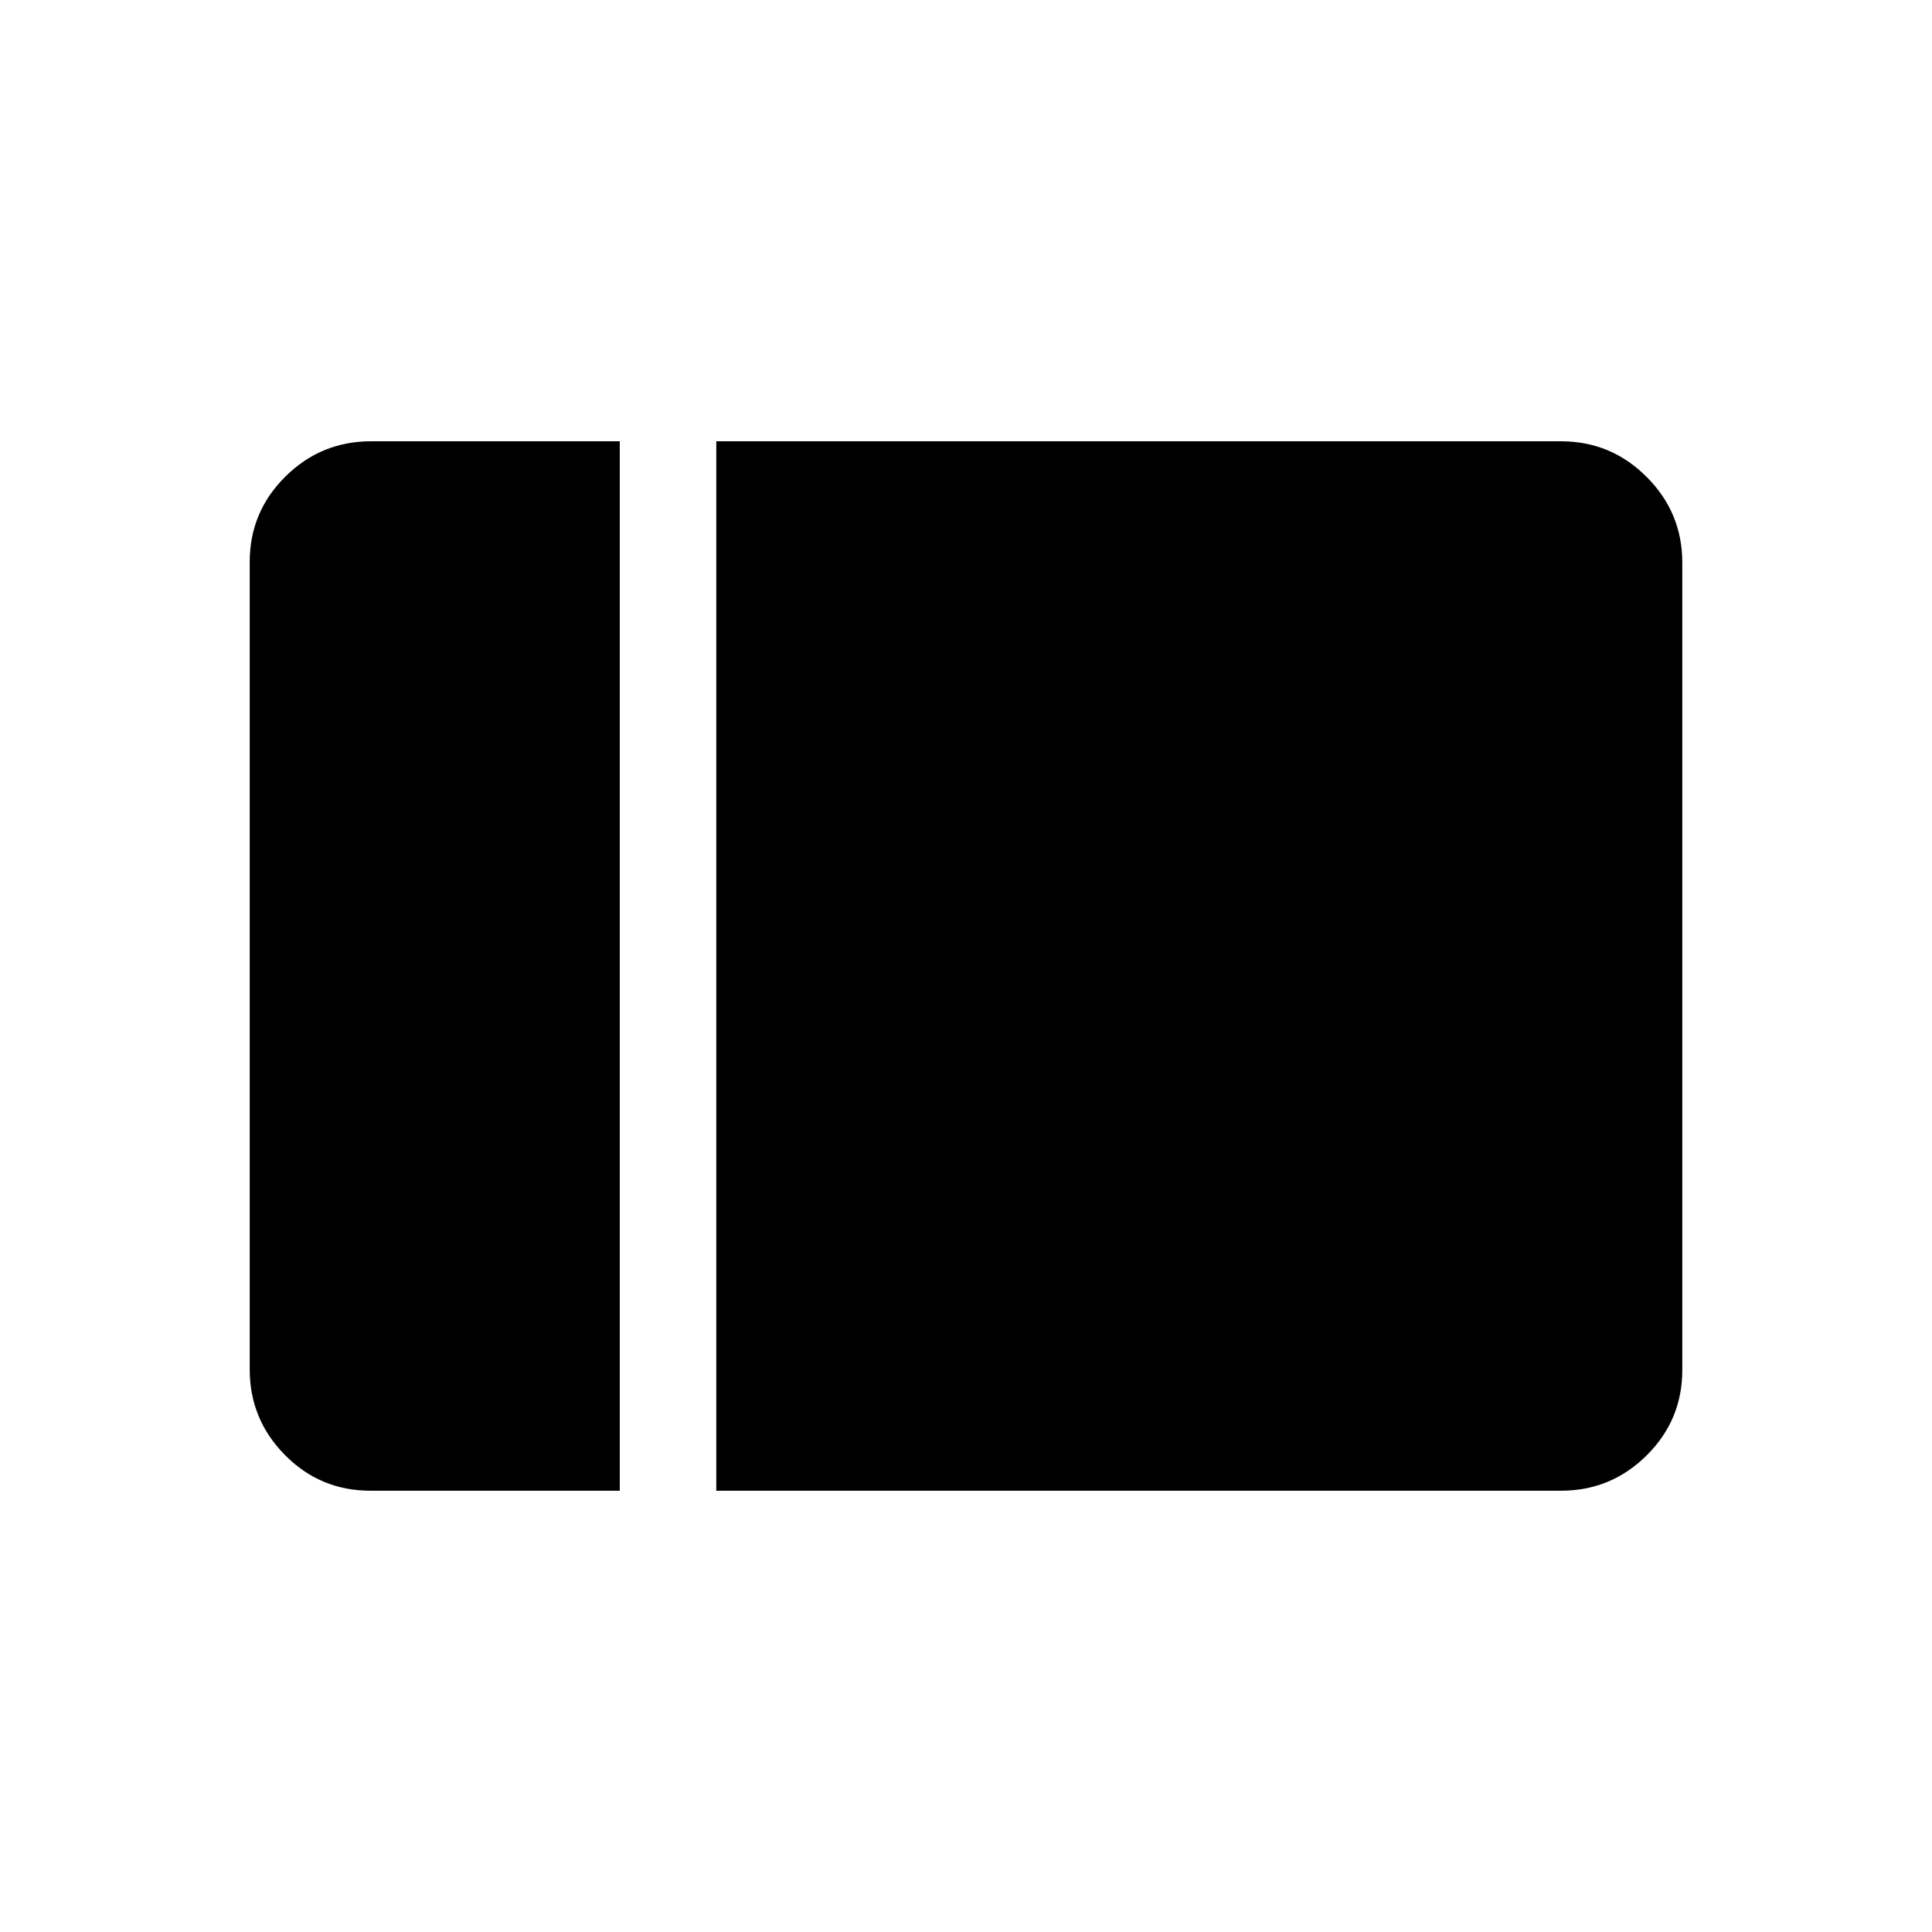 <svg xmlns="http://www.w3.org/2000/svg" height="20" viewBox="0 96 960 960" width="20"><path d="M184.056 836.729q-24.92 0-42.449-17.715-17.529-17.716-17.529-42.594V375.256q0-24.878 17.704-42.431 17.704-17.554 42.565-17.554h123.615v521.458H184.056Zm171.866 0V315.271h419.731q24.861 0 42.565 17.715 17.704 17.716 17.704 42.594v401.164q0 24.878-17.704 42.431-17.704 17.554-42.565 17.554H355.922Z"/></svg>